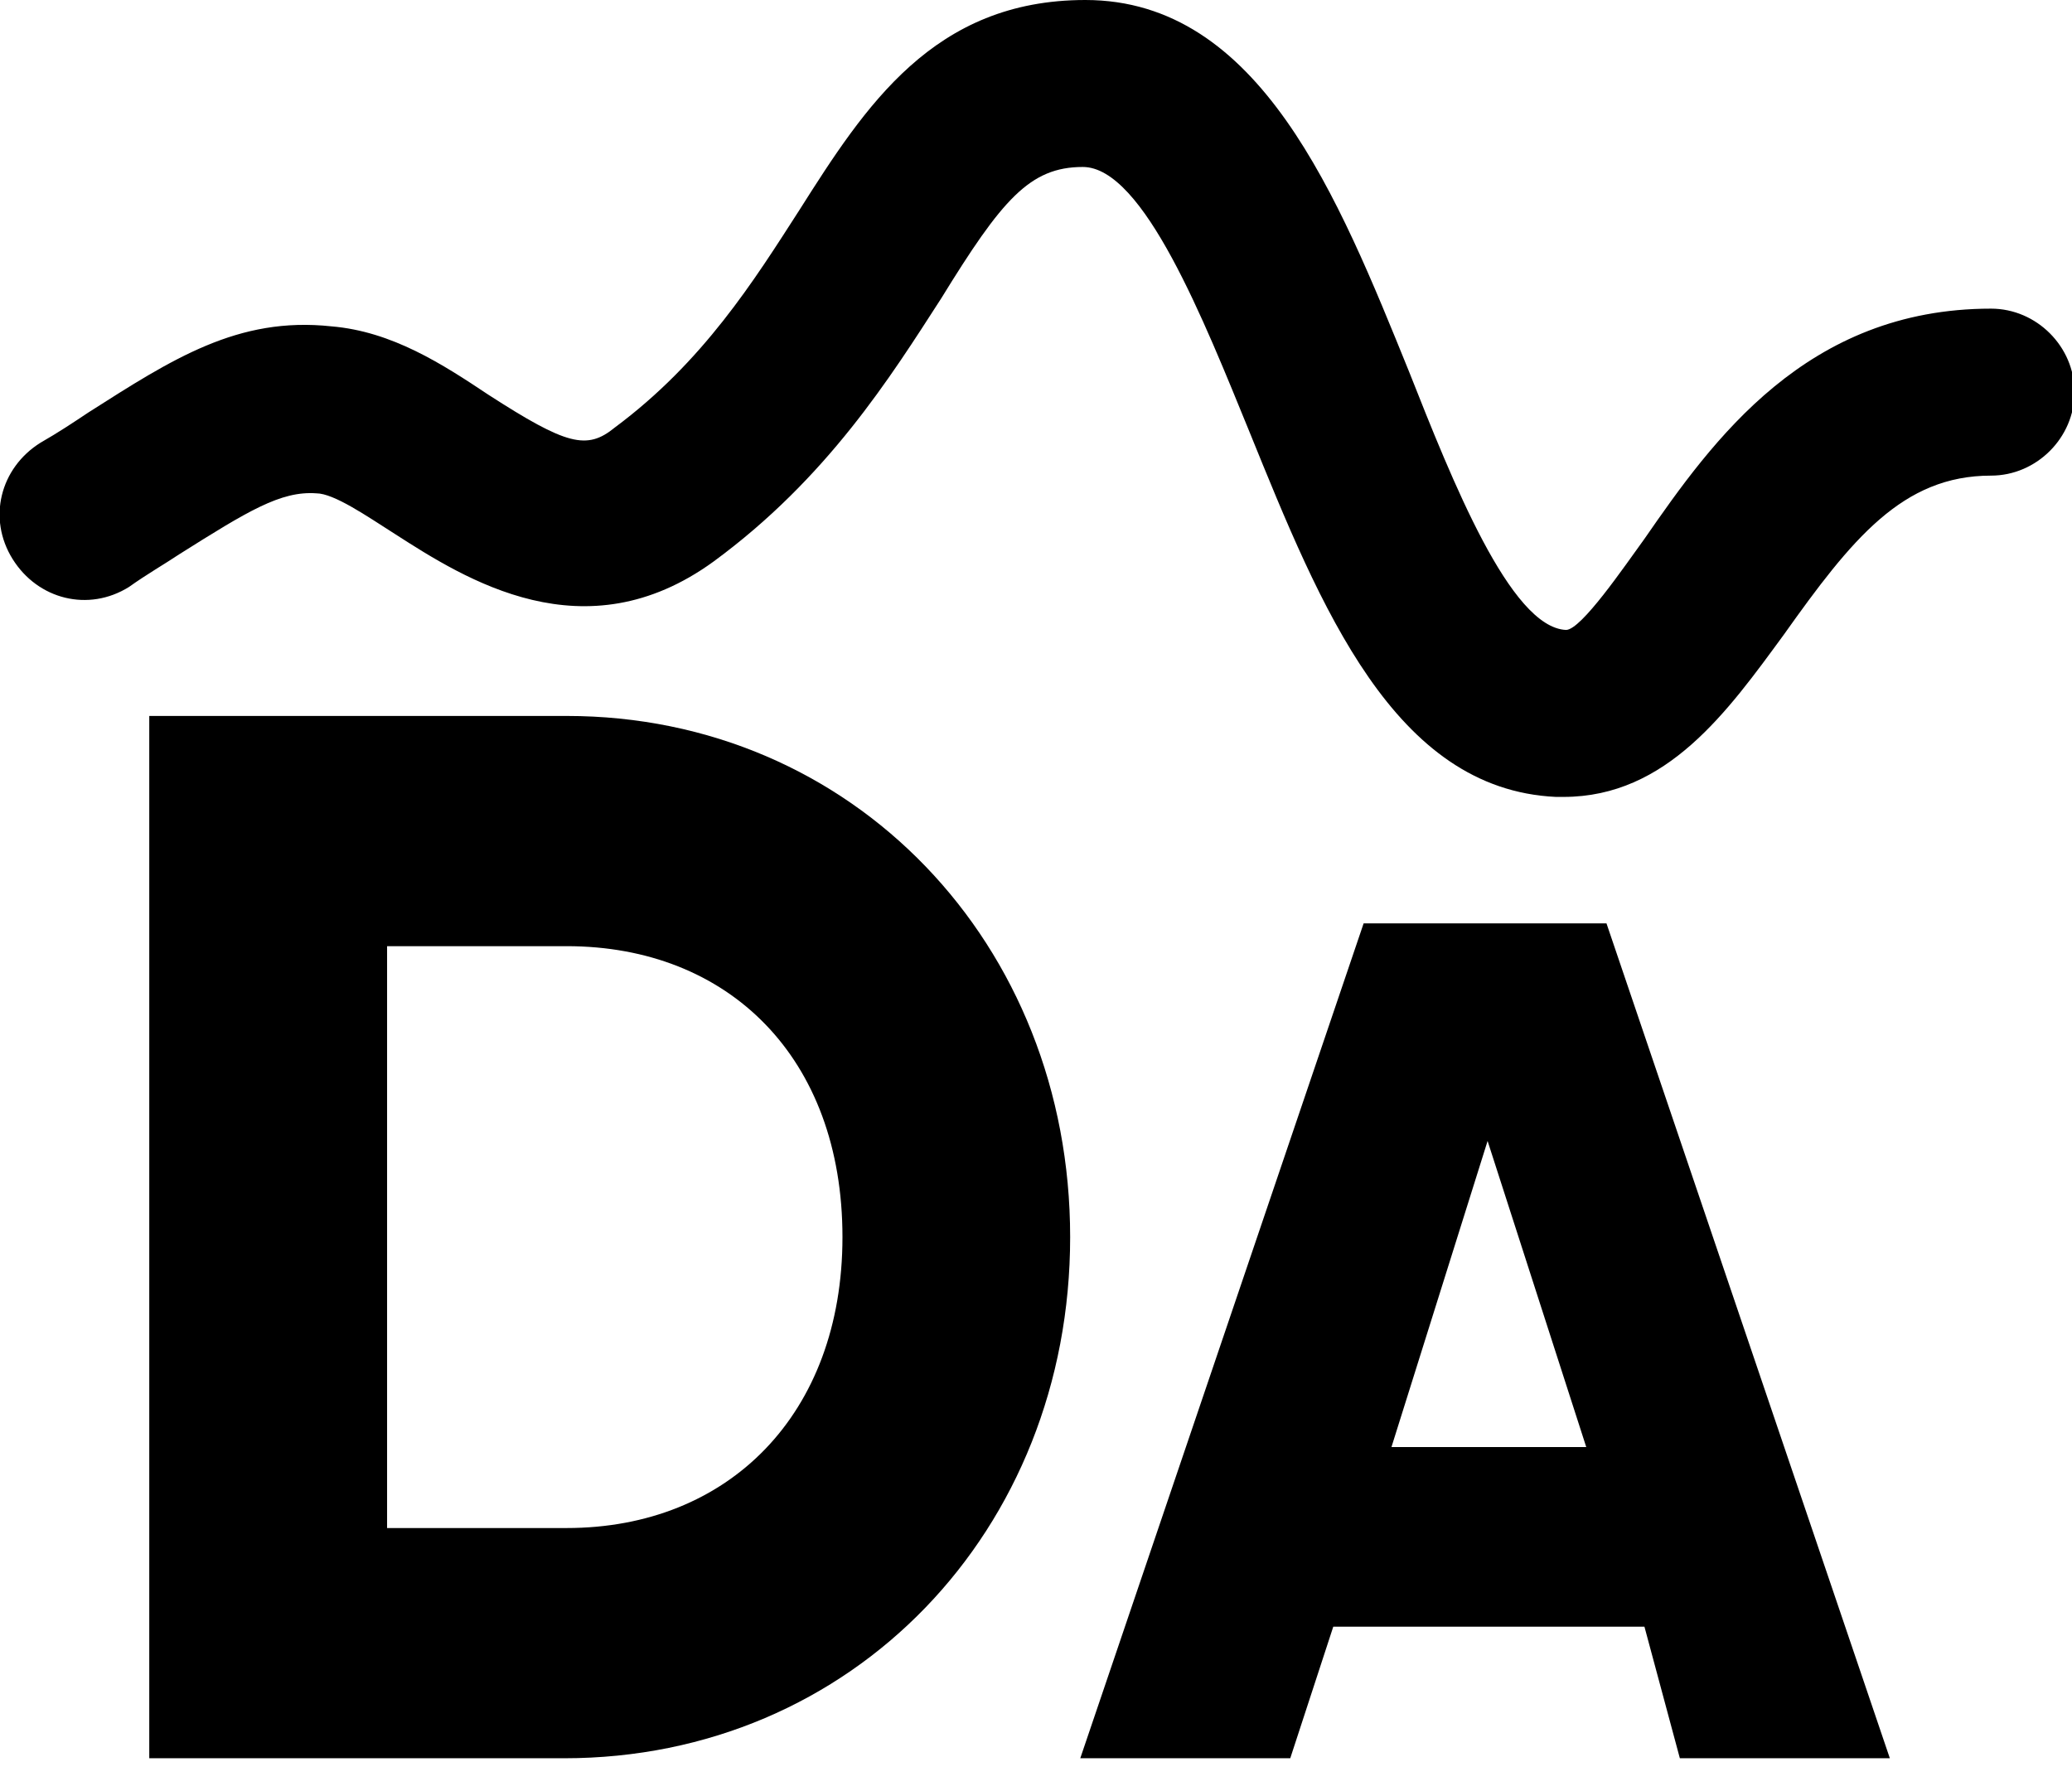 <svg version="1.1" id="Layer_1" xmlns="http://www.w3.org/2000/svg" xmlns:xlink="http://www.w3.org/1999/xlink" x="0px" y="0px"
	 viewBox="0 0 81.9 70.8" style="enable-background:new 0 0 81.9 70.8;" xml:space="preserve">
<g>
	<g>
		<path d="M42.3,48.9c0,11.6-8.6,20.6-20,20.6H5.9V28.3h16.5C33.7,28.3,42.3,37.3,42.3,48.9z M33.3,48.9
			c0-7.1-4.5-11.5-10.9-11.5h-7.1v23h7.1C28.8,60.4,33.3,55.9,33.3,48.9z"/>
	</g>
</g>
<g>
	<path d="M65,64.3H52.7l-1.7,5.2h-8.3l11.2-33h9.6l11.2,33h-8.3L65,64.3z M62.7,57.2l-3.9-12.1L55,57.2H62.7z"/>
</g>
<g>
	<path d="M61.8,31.5c-0.1,0-0.2,0-0.3,0c-6.4-0.3-9.3-7.5-12.1-14.4c-1.8-4.4-4.2-10.5-6.6-10.5c-2.1,0-3.2,1.3-5.6,5.2
		c-2,3.1-4.5,7.1-9,10.4c-5.1,3.7-9.8,0.7-12.6-1.1c-1.1-0.7-2.4-1.6-3.1-1.6c-1.4-0.1-2.7,0.7-5.4,2.4c-0.6,0.4-1.3,0.8-2,1.3
		c-1.6,1-3.6,0.5-4.6-1.1S0,18.5,1.6,17.5c0.7-0.4,1.3-0.8,1.9-1.2c3.3-2.1,5.9-3.8,9.6-3.4c2.4,0.2,4.4,1.5,6.2,2.7
		c3.1,2,3.9,2.2,5,1.3c3.5-2.6,5.5-5.8,7.3-8.6C34.2,4.2,36.9,0,42.9,0c6.9,0,10,7.8,12.8,14.7c1.7,4.3,4,10.1,6.2,10.2c0,0,0,0,0,0
		c0.6,0,2.3-2.5,3.1-3.6c2.7-3.9,6.4-9.1,13.7-9.1c1.8,0,3.3,1.5,3.3,3.3s-1.5,3.3-3.3,3.3c-3.5,0-5.5,2.5-8.2,6.3
		C68.3,28.1,65.9,31.5,61.8,31.5z"/>
</g>
</svg>
